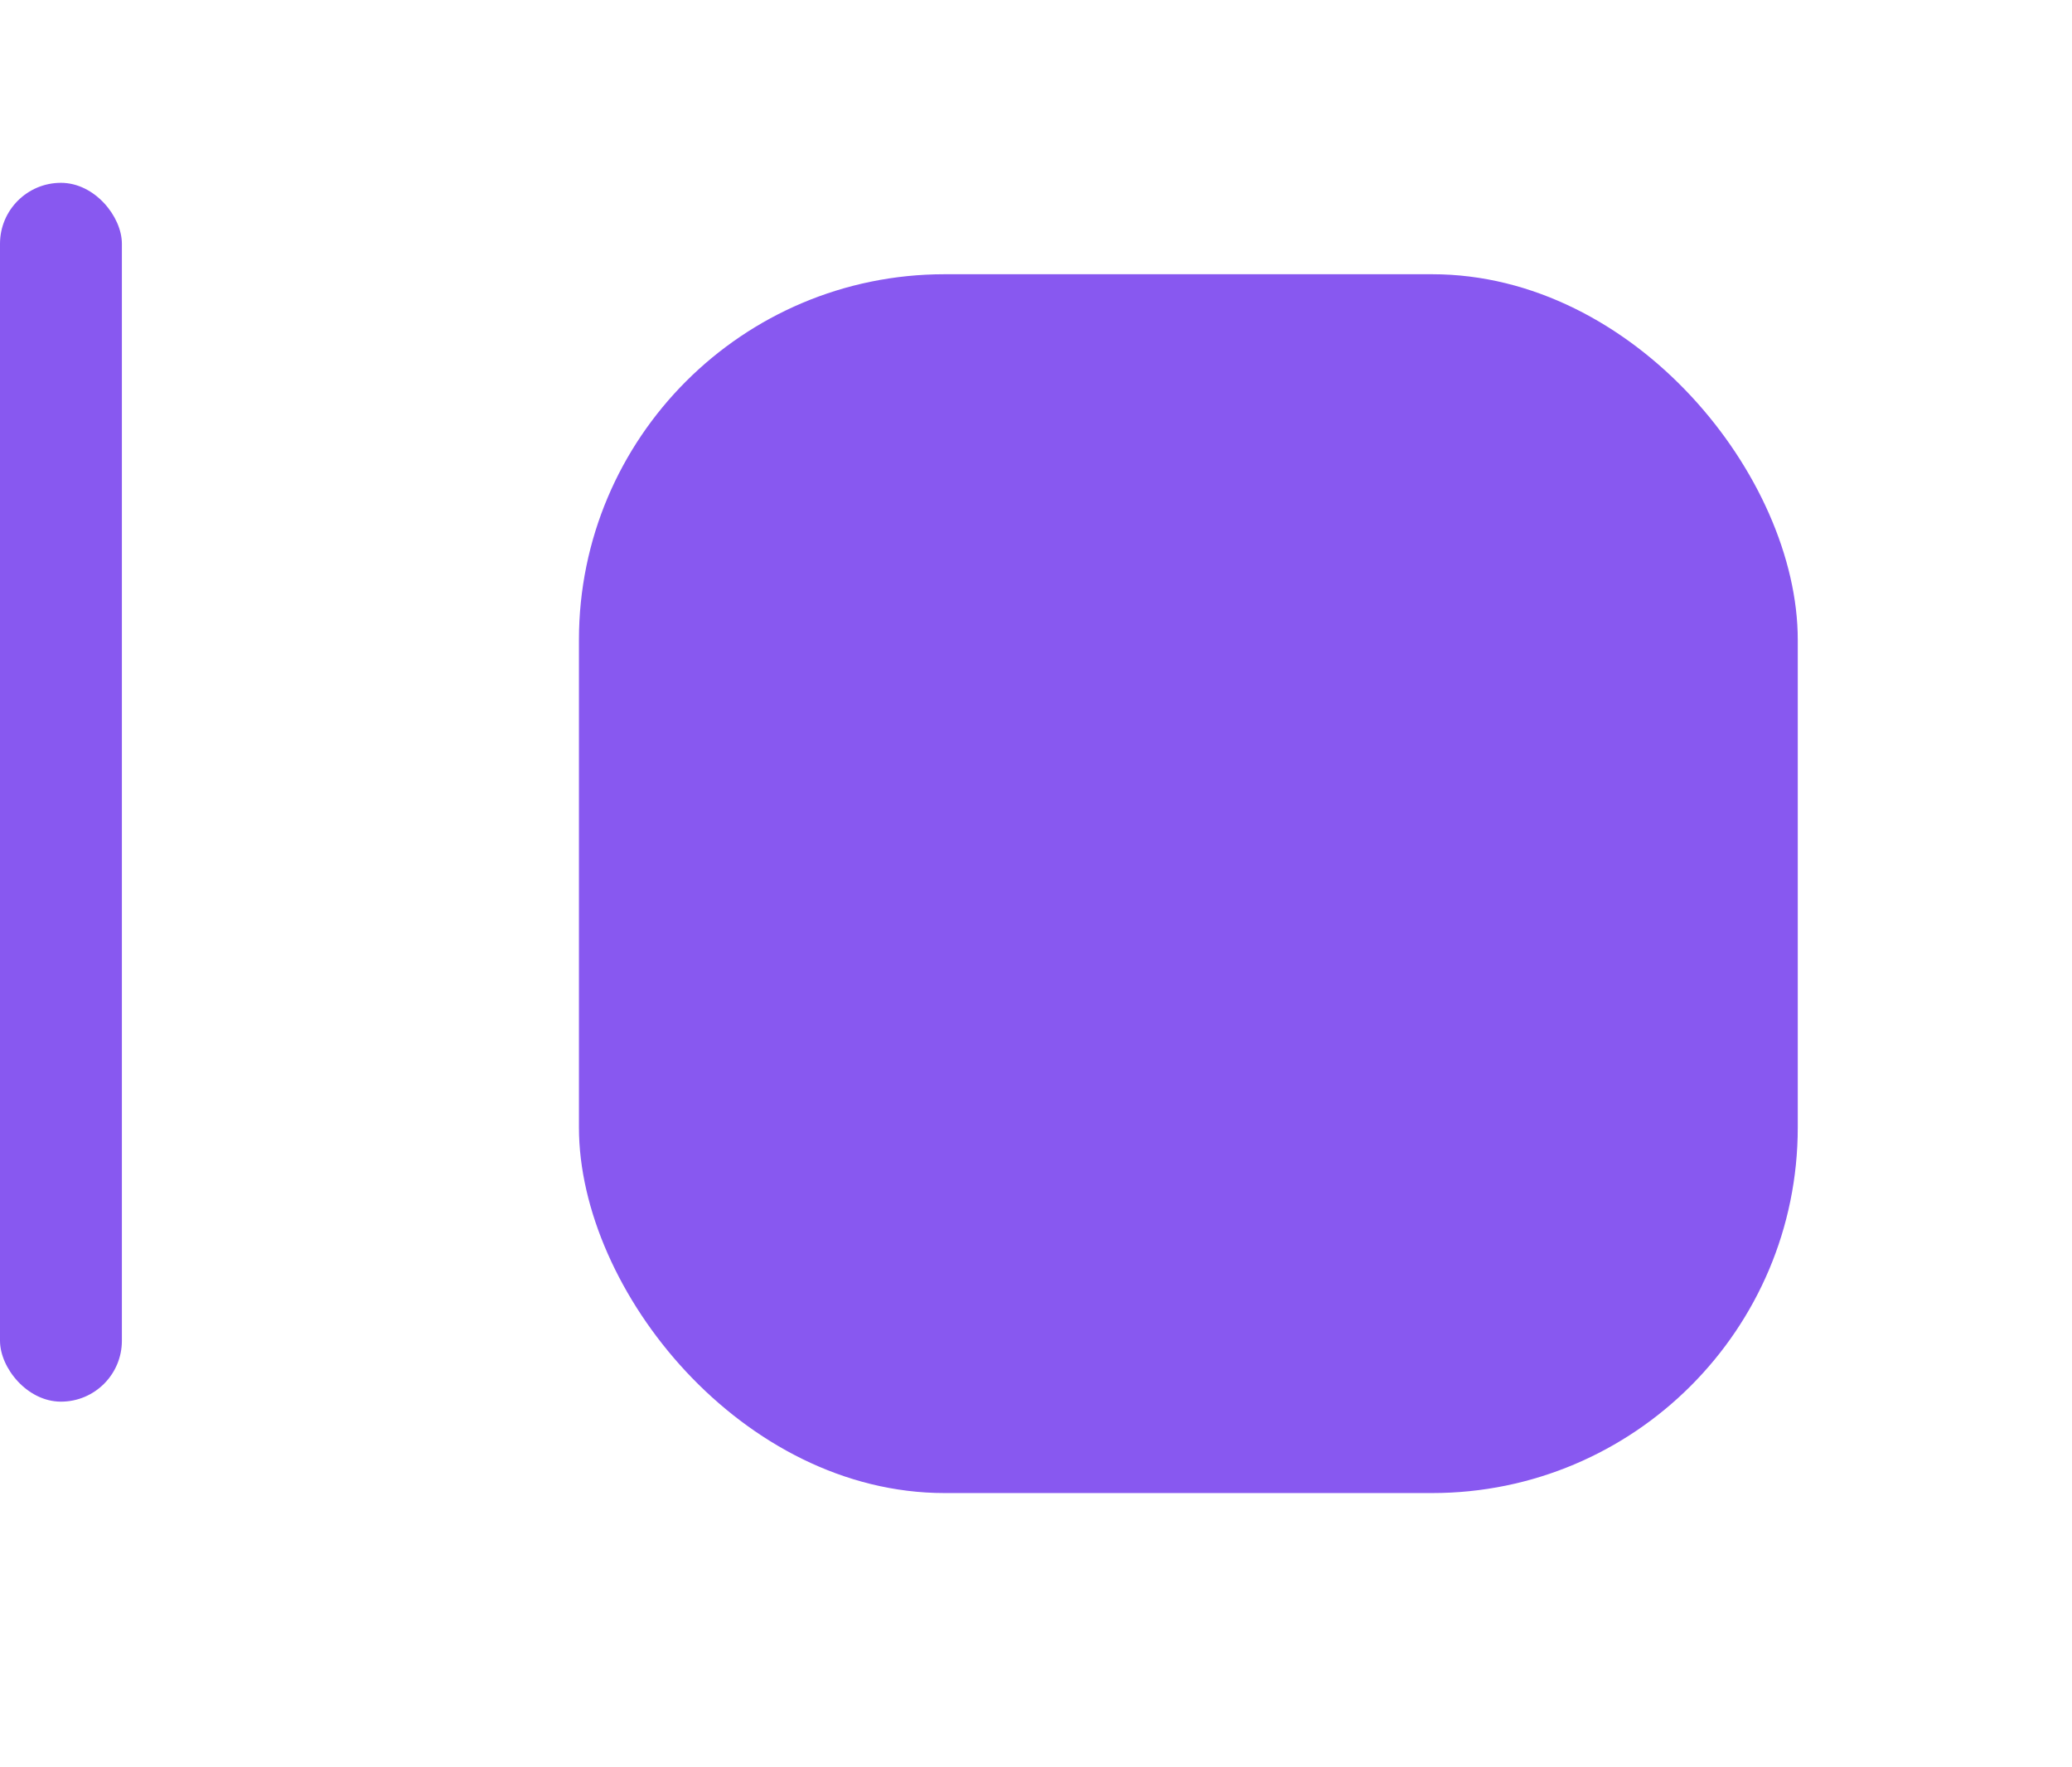 <svg xmlns="http://www.w3.org/2000/svg" xmlns:xlink="http://www.w3.org/1999/xlink" width="68" height="58" viewBox="0 0 68 58">
  <defs>
    <filter id="Rectangle_85" x="10" y="0" width="58" height="58" filterUnits="userSpaceOnUse">
      <feOffset dy="3" input="SourceAlpha"/>
      <feGaussianBlur stdDeviation="3" result="blur"/>
      <feFlood flood-opacity="0.161"/>
      <feComposite operator="in" in2="blur"/>
      <feComposite in="SourceGraphic"/>
    </filter>
  </defs>
  <g id="classroom_icon_on_classroom_list_block_svg" data-name="classroom icon on classroom list block_svg" transform="translate(-295 -533)">
    <rect id="Rectangle_86" data-name="Rectangle 86" width="4" height="40" rx="2" transform="translate(295 539)" fill="#8858f0"/>
    <g transform="matrix(1, 0, 0, 1, 295, 533)" filter="url(#Rectangle_85)">
      <rect id="Rectangle_85-2" data-name="Rectangle 85" width="40" height="40" rx="12" transform="translate(19 6)" fill="#8858f0"/>
    </g>
  </g>
</svg>
